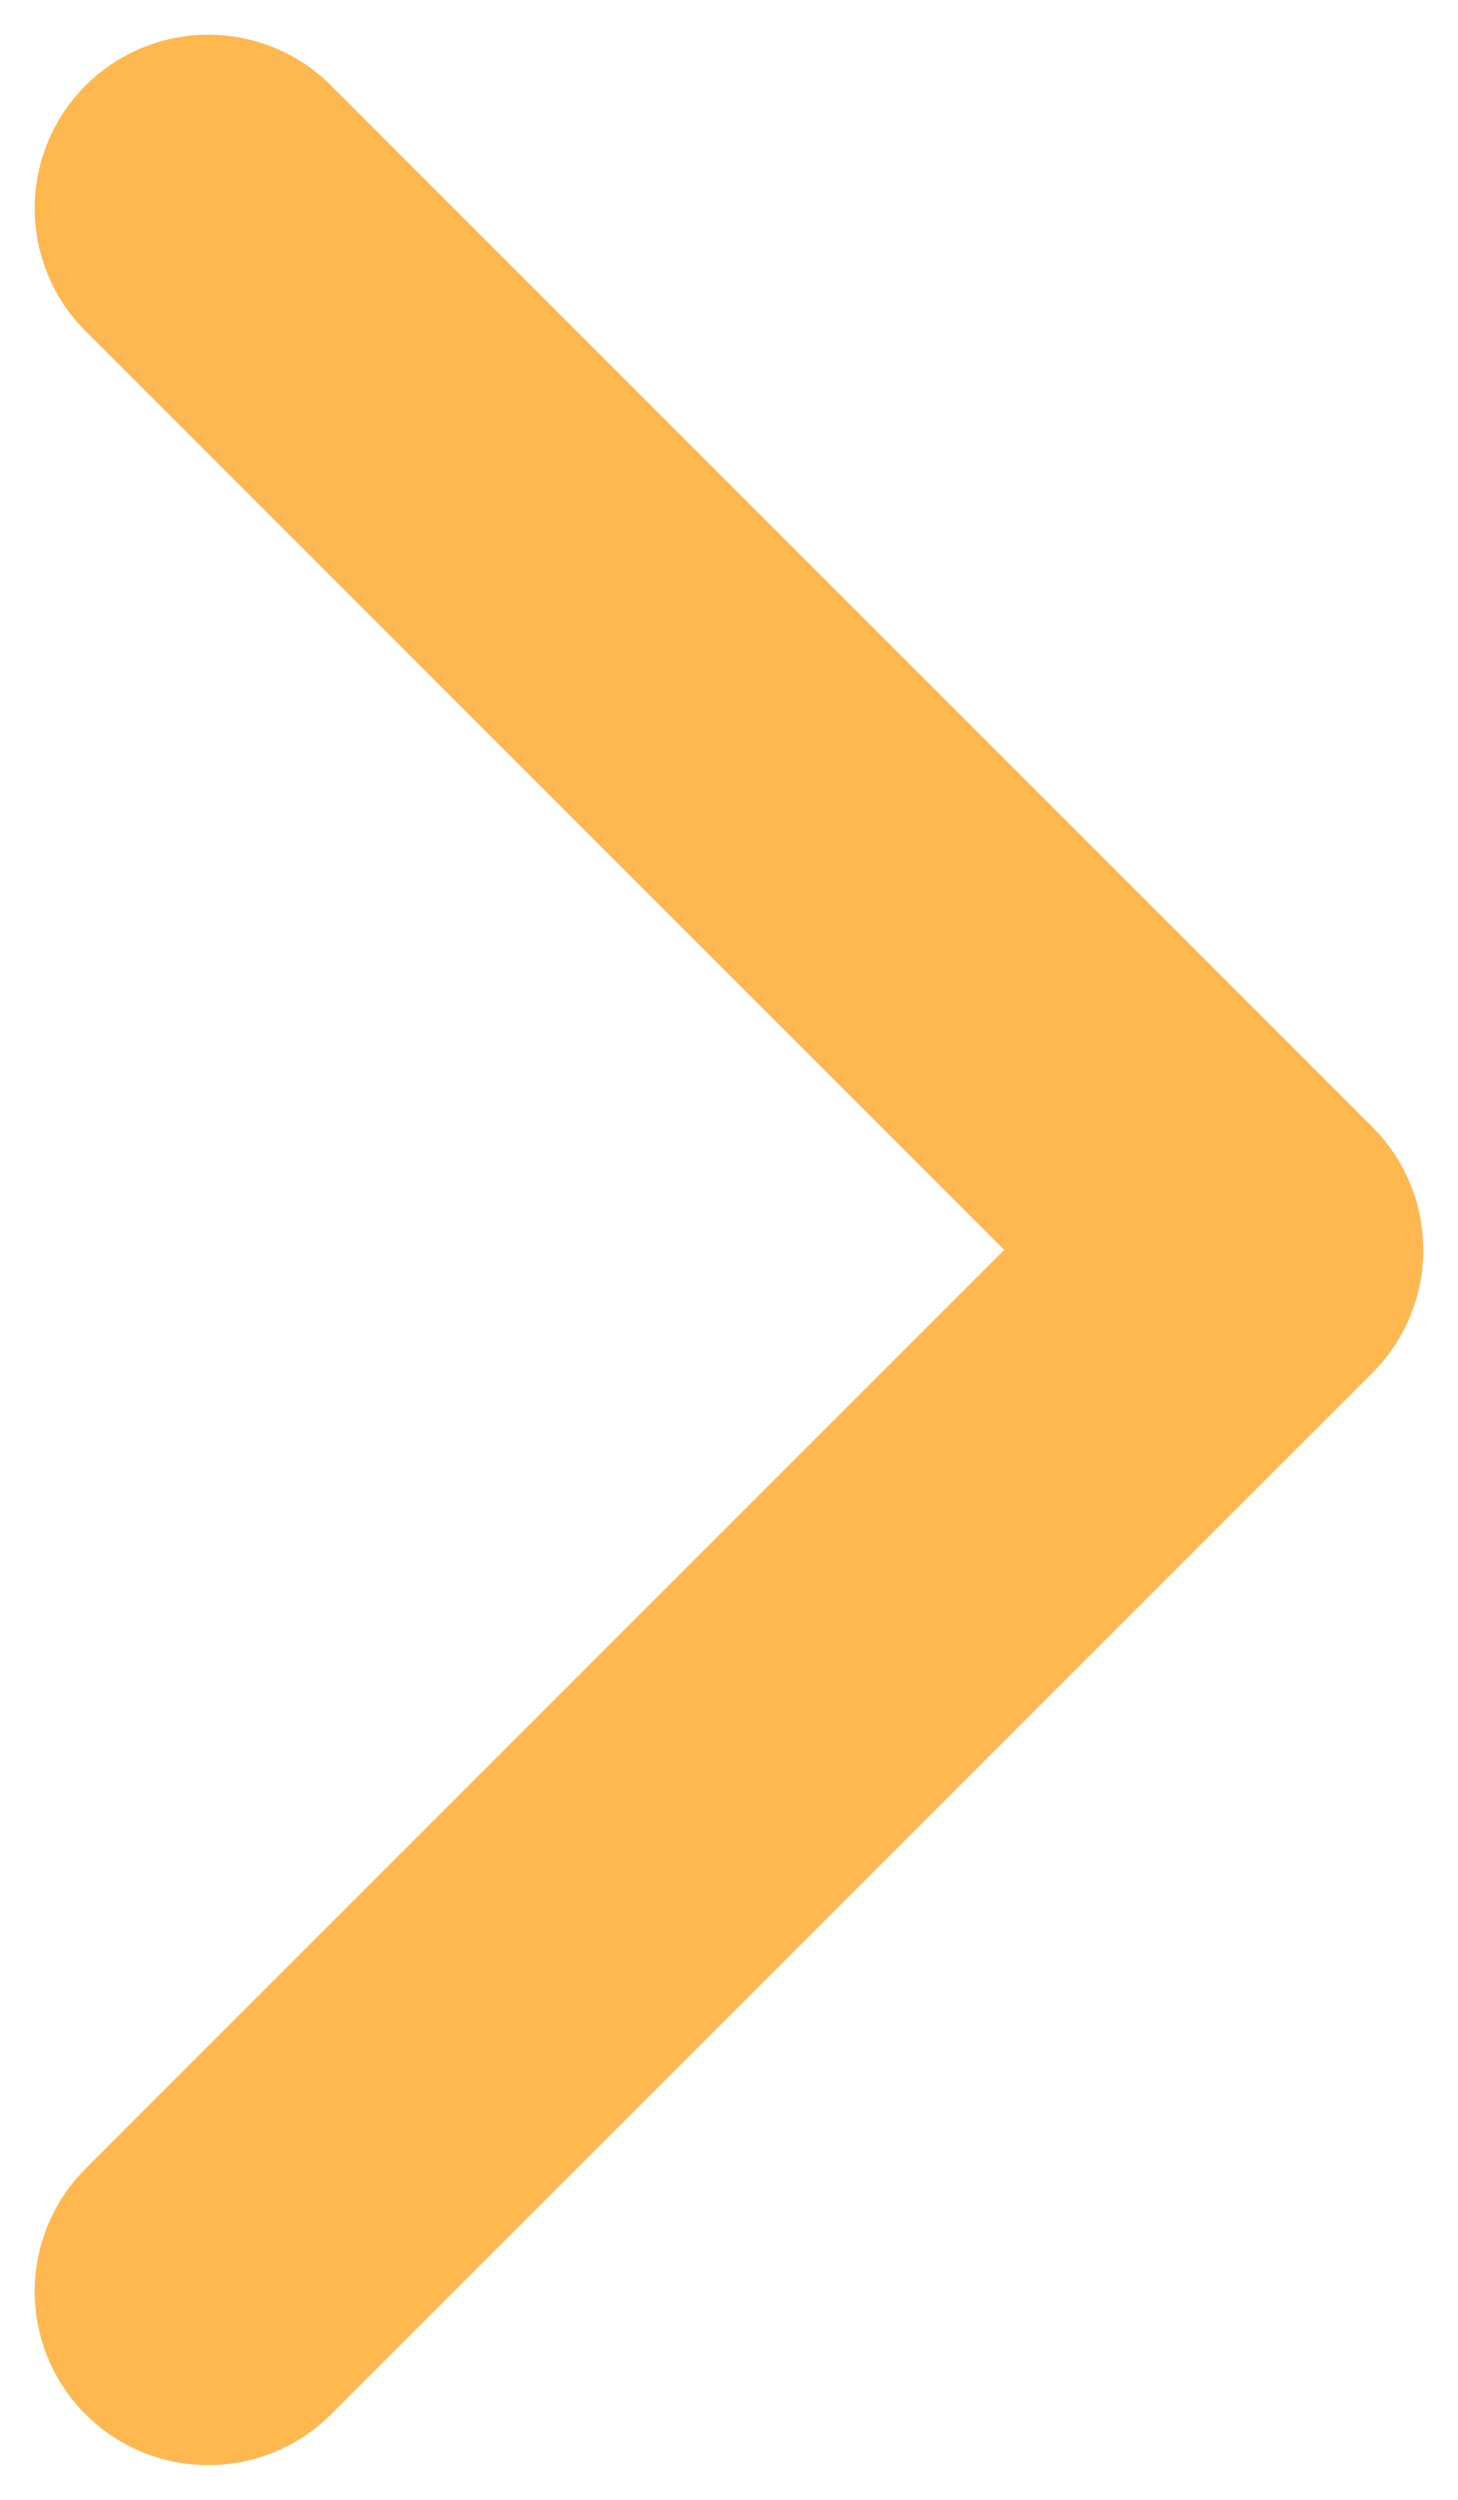 <svg width="7" height="12" viewBox="0 0 7 12" fill="none" xmlns="http://www.w3.org/2000/svg">
<path d="M1 11L6 6L1 1" stroke="#FFB84F" stroke-width="1.667" stroke-linecap="round" stroke-linejoin="round"/>
</svg>
